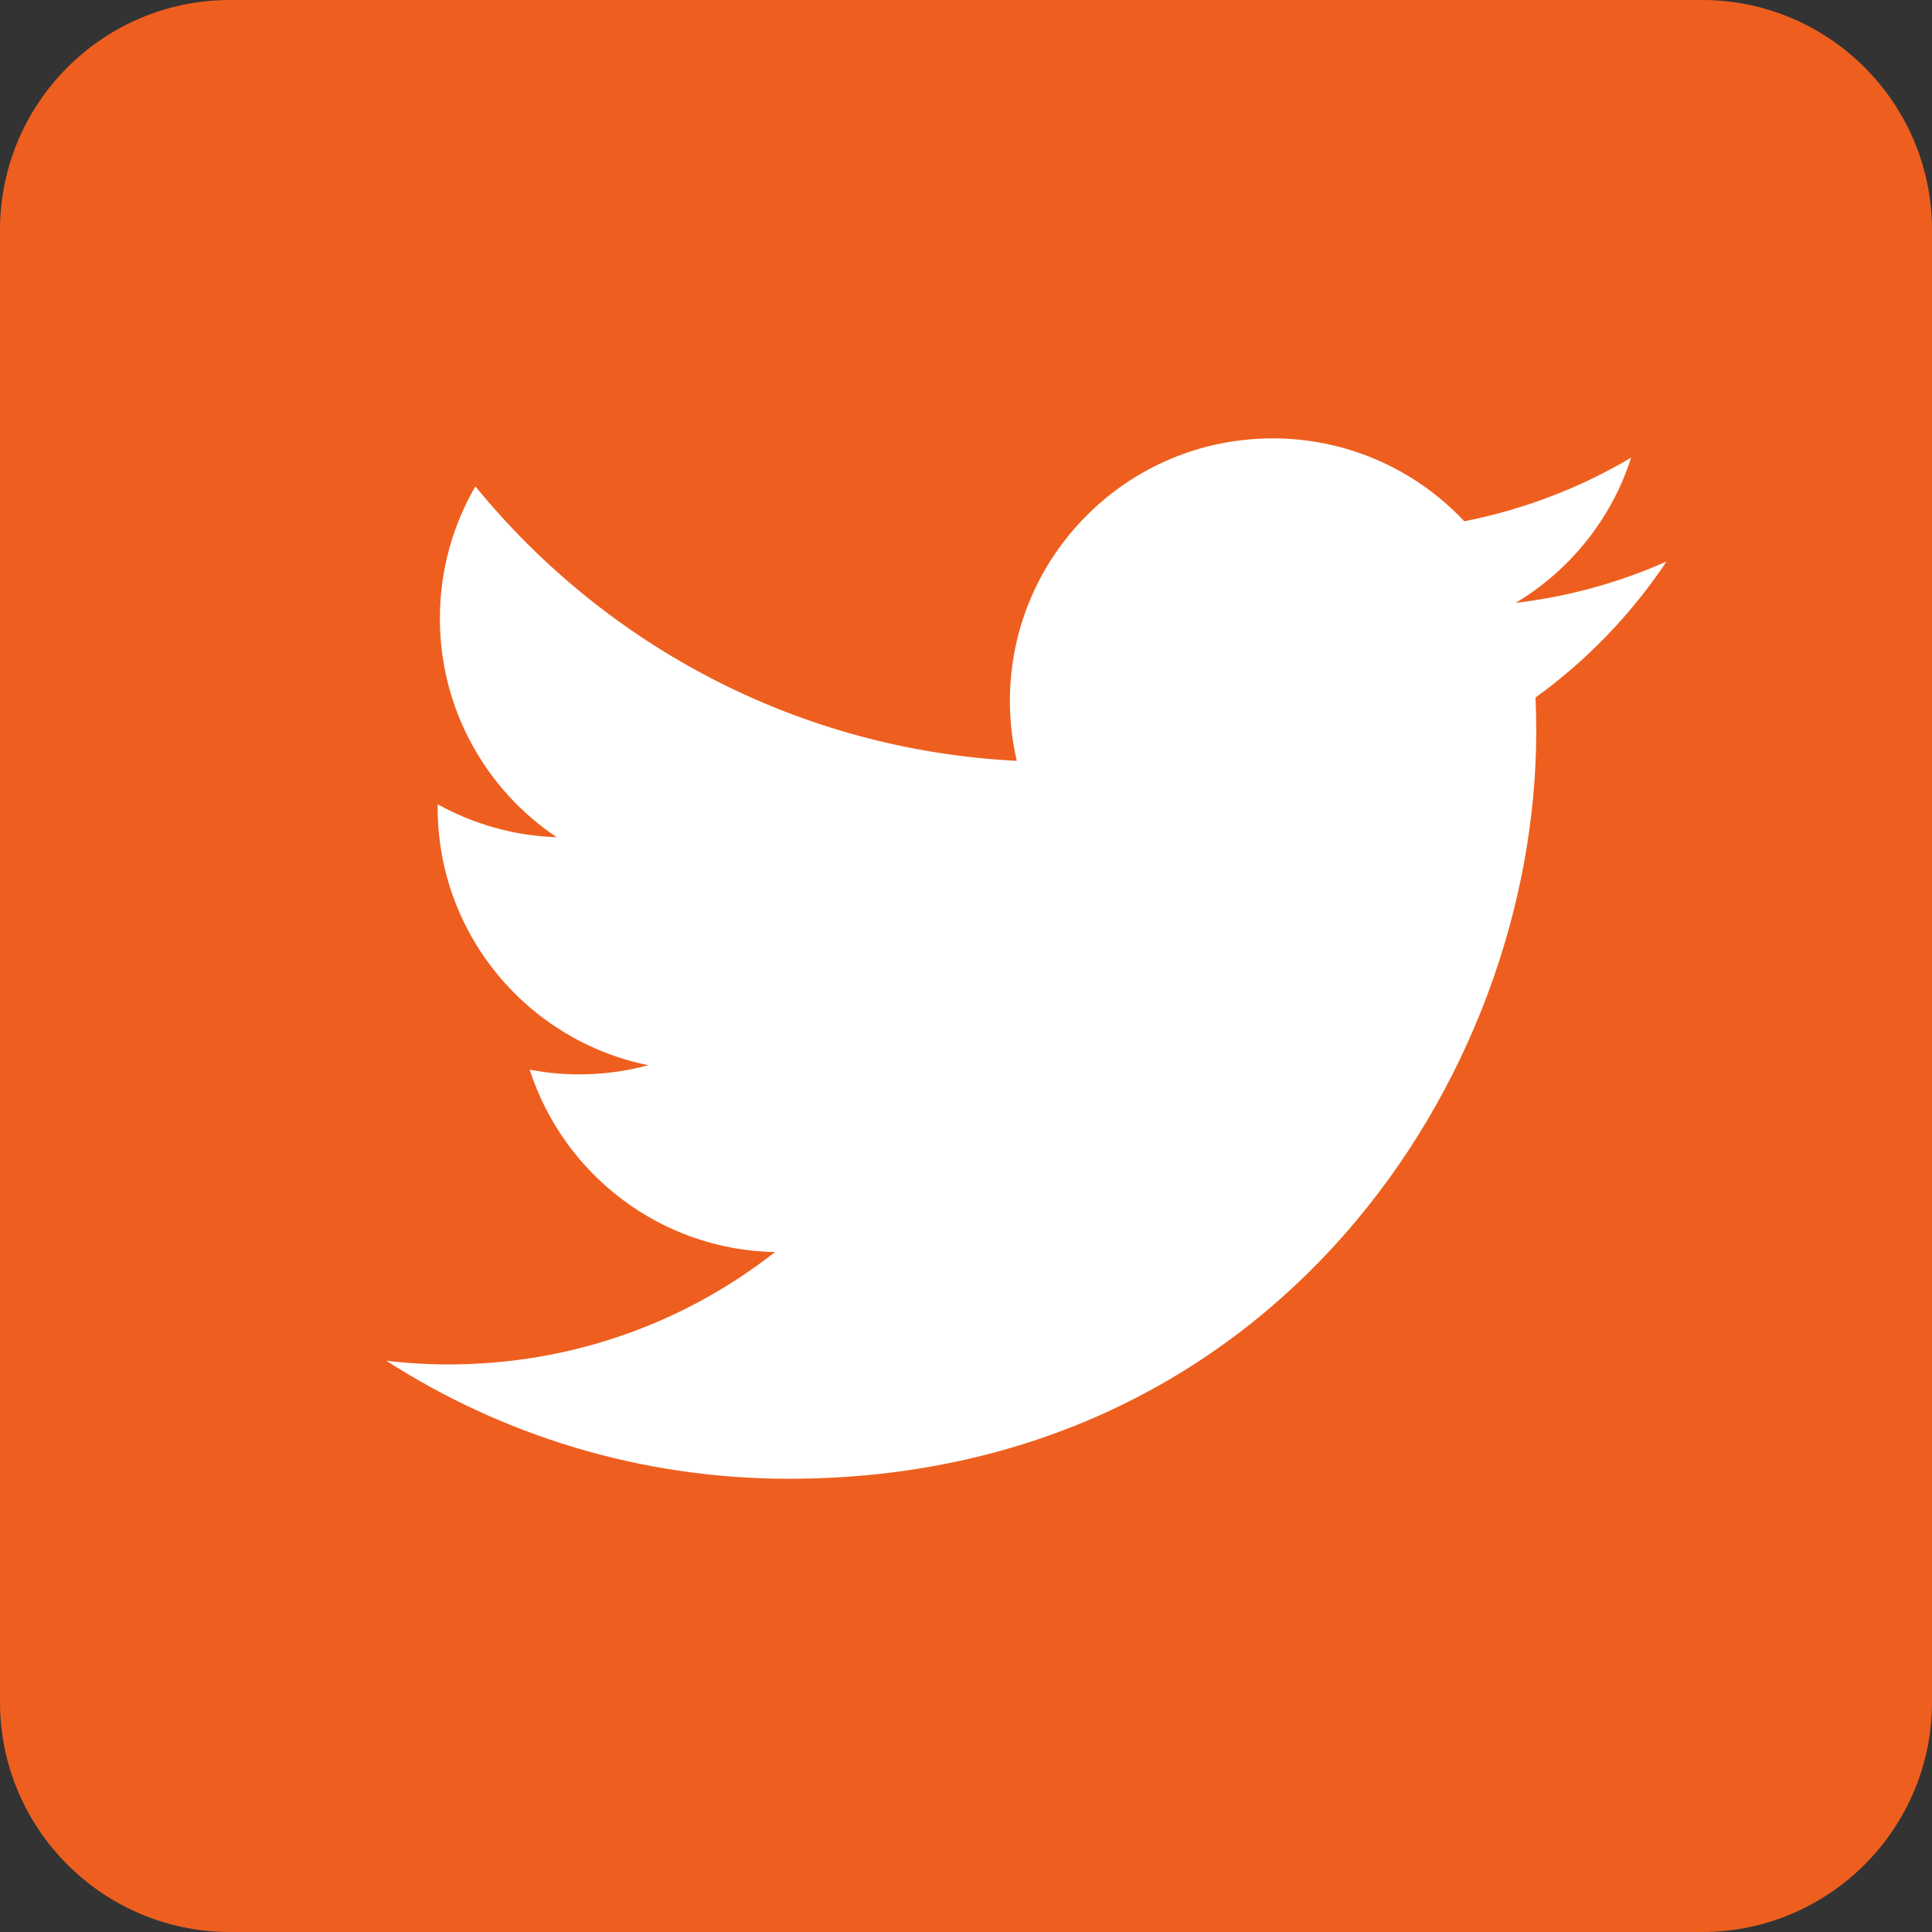 <?xml version="1.0" encoding="UTF-8"?>
<svg width="32px" height="32px" viewBox="0 0 32 32" version="1.1" xmlns="http://www.w3.org/2000/svg" xmlns:xlink="http://www.w3.org/1999/xlink">
    <rect x="0" y="0" width="32" height="32" fill="#333333" stroke="none"/>
    <!-- Generator: sketchtool 52 (66869) - http://www.bohemiancoding.com/sketch -->
    <title>5973440B-831E-41C2-8A11-7B3E0191B099</title>
    <desc>Created with sketchtool.</desc>
    <g id="Page-2" stroke="none" stroke-width="1" fill="none" fill-rule="evenodd">
        <g id="ui" transform="translate(-258, -646)" fill-rule="nonzero">
            <g id="Group-24-Copy" transform="translate(258, 646)">
                <g id="Group-23">
                    <path d="M3.81,0 C1.707,0 0,1.707 0,3.81 L0,28.19 C0,30.293 1.707,32 3.81,32 L28.19,32 C30.293,32 32,30.293 32,28.19 L32,3.81 C32,1.707 30.293,0 28.19,0 L3.81,0 Z" id="Shape" fill="#EE5F1F"></path>
                    <path d="M27.603,9.3 C26.822,9.648 25.984,9.881 25.103,9.986 C26.002,9.448 26.693,8.595 27.017,7.58 C26.177,8.078 25.243,8.439 24.253,8.634 C23.46,7.788 22.33,7.261 21.079,7.261 C18.676,7.261 16.727,9.208 16.727,11.611 C16.727,11.951 16.767,12.284 16.841,12.602 C13.225,12.421 10.021,10.689 7.874,8.056 C7.499,8.701 7.286,9.448 7.286,10.244 C7.286,11.753 8.053,13.085 9.221,13.867 C8.507,13.844 7.836,13.647 7.249,13.321 C7.249,13.34 7.249,13.358 7.249,13.376 C7.249,15.485 8.75,17.241 10.738,17.643 C10.375,17.742 9.989,17.795 9.593,17.795 C9.312,17.795 9.039,17.769 8.773,17.716 C9.328,19.443 10.935,20.704 12.837,20.738 C11.35,21.905 9.474,22.599 7.434,22.599 C7.082,22.599 6.737,22.579 6.398,22.538 C8.322,23.774 10.609,24.493 13.067,24.493 C21.069,24.493 25.445,17.864 25.445,12.117 C25.445,11.928 25.44,11.738 25.433,11.553 C26.283,10.94 27.02,10.173 27.603,9.3 Z" id="Shape" fill="#FFFFFF"></path>
                </g>
            </g>
        </g>
    </g>
</svg>